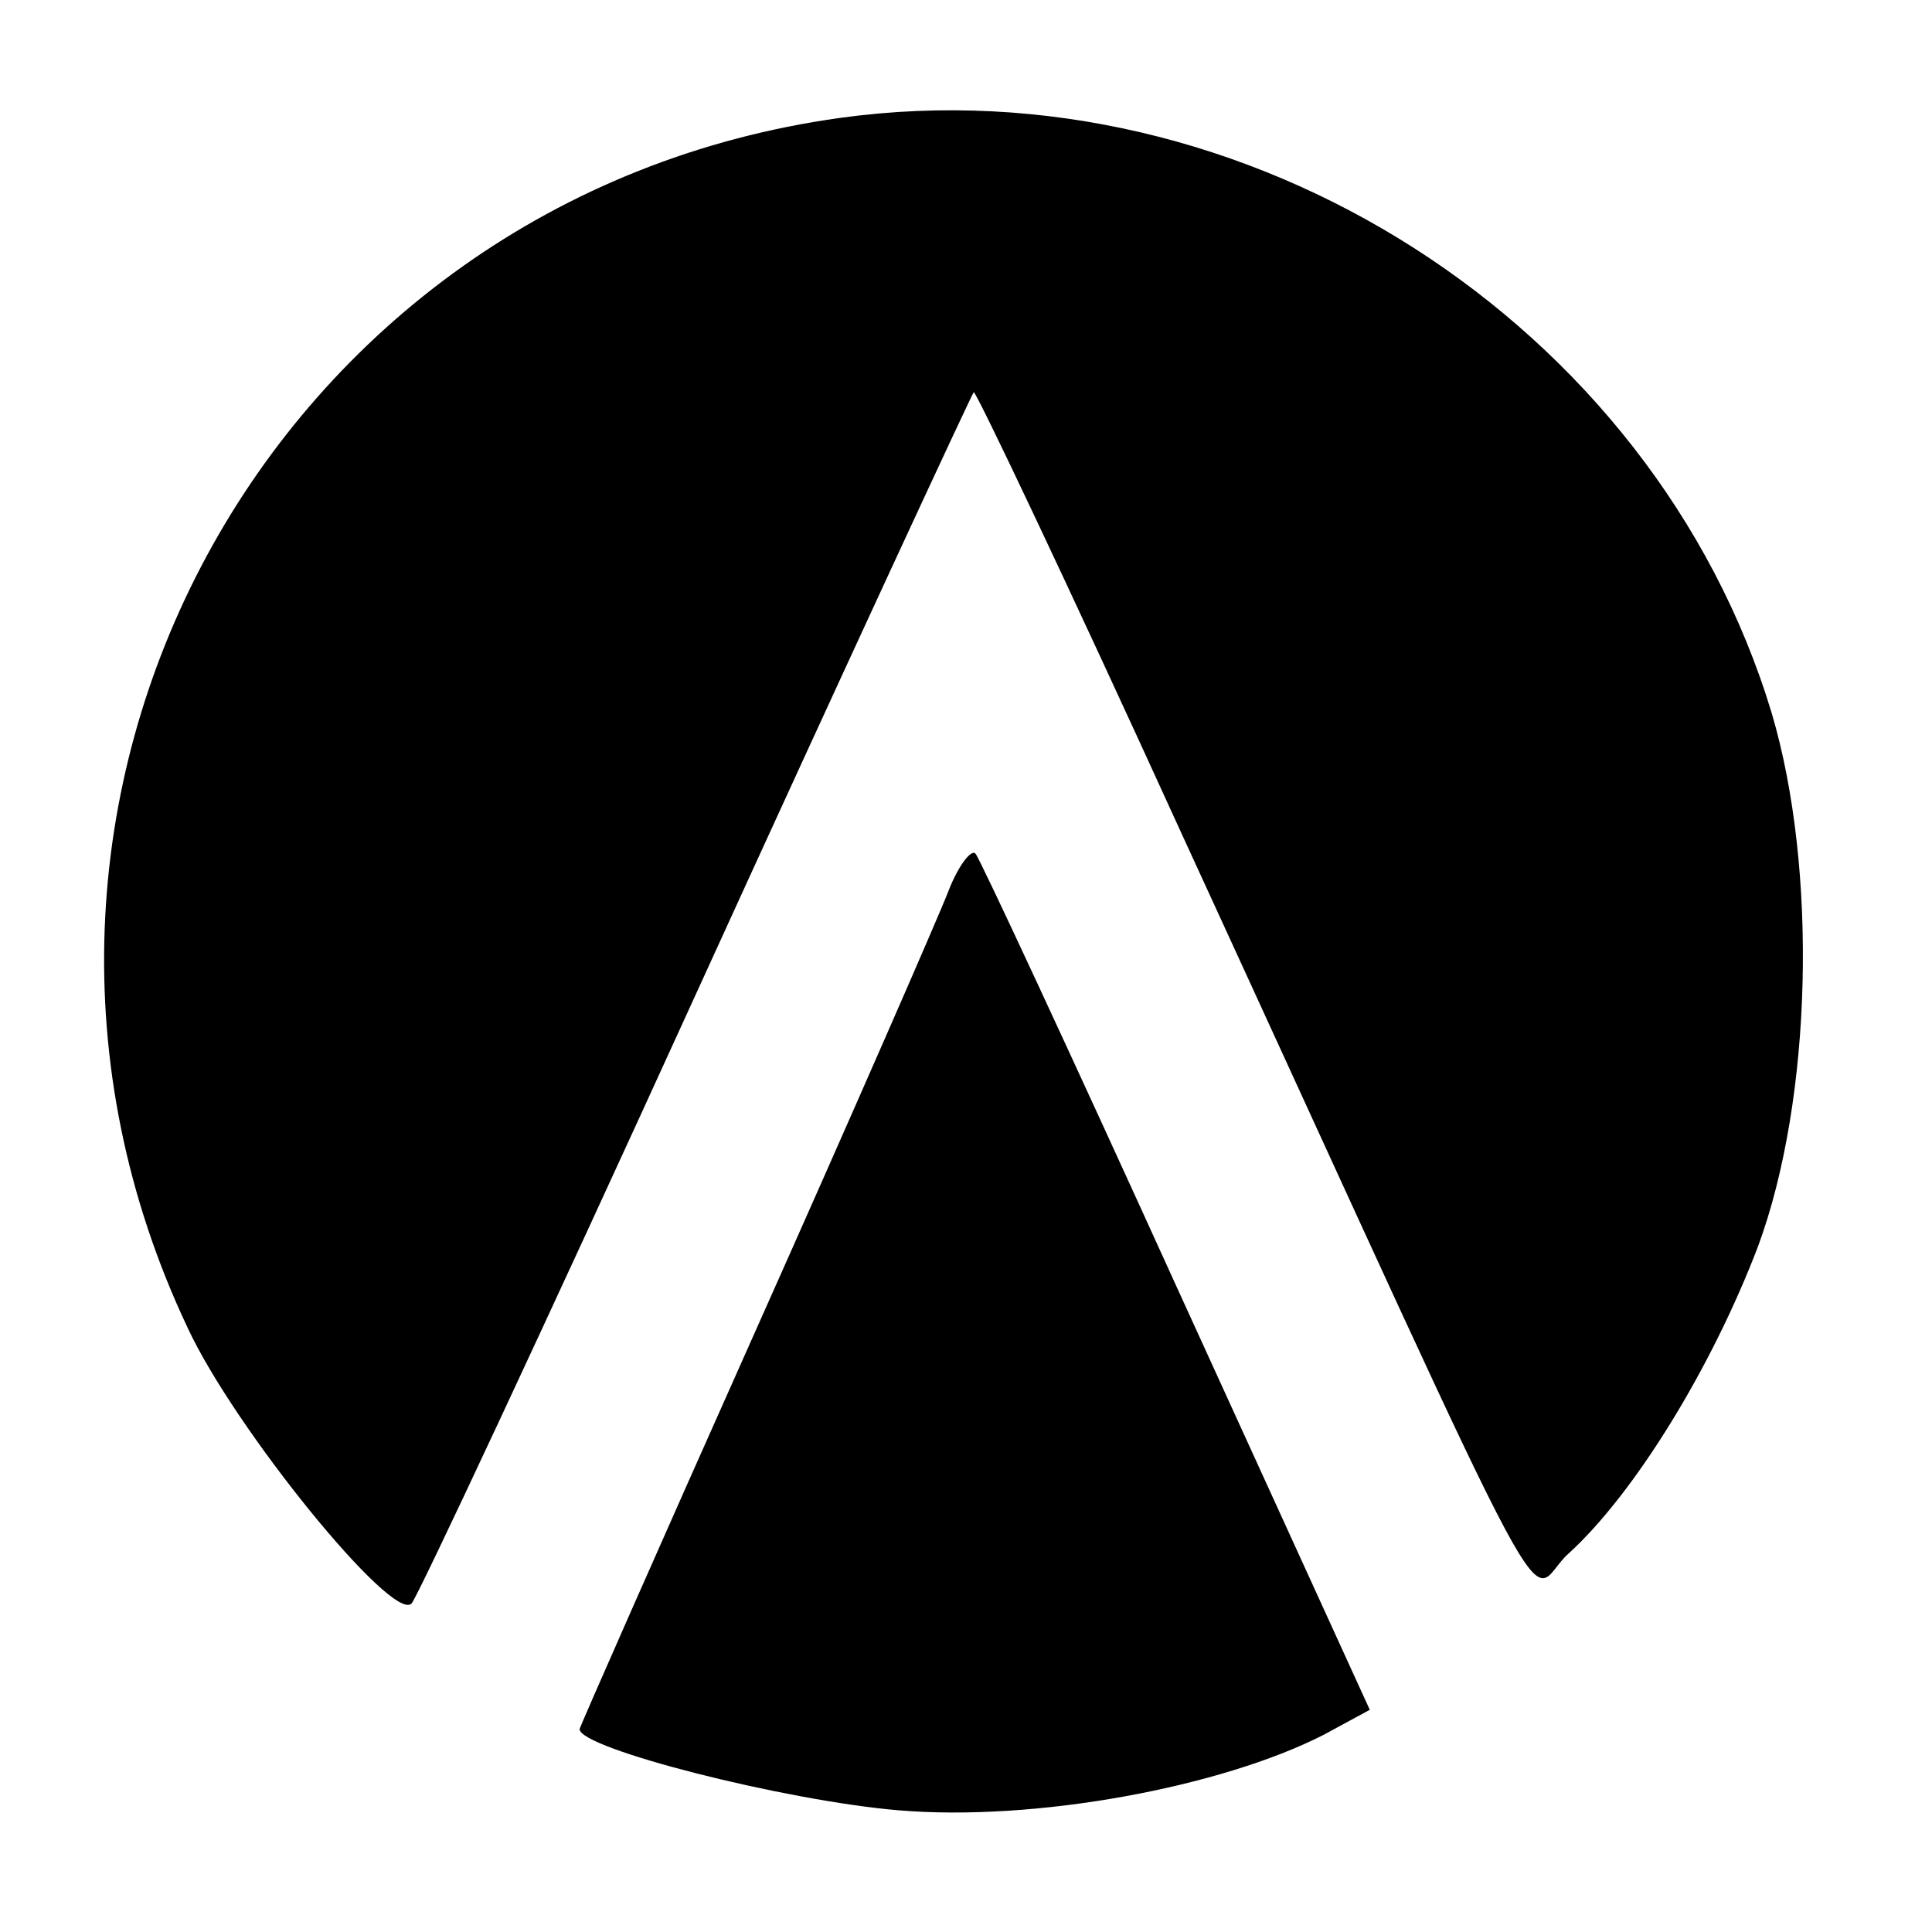 <?xml version="1.0" standalone="no"?>
<!DOCTYPE svg PUBLIC "-//W3C//DTD SVG 20010904//EN"
 "http://www.w3.org/TR/2001/REC-SVG-20010904/DTD/svg10.dtd">
<svg version="1.0" xmlns="http://www.w3.org/2000/svg"
 width="100pt" height="100pt" viewBox="0 0 100 100"
 preserveAspectRatio="xMidYMid meet">
<g transform="translate(0,100) scale(0.1,-0.1)"
fill="#000000" stroke="none">
<path d="M435 939 c-296 -41 -466 -355 -338 -626 24 -52 106 -153 116 -143 3
3 69 144 147 315 78 171 143 311 144 312 1 1 49 -100 106 -225 205 -446 178
-397 202 -376 34 31 74 96 98 159 28 76 31 195 7 276 -61 202 -272 337 -482
308z"/>
<path d="M491 539 c-5 -13 -50 -116 -100 -228 -50 -112 -91 -205 -91 -206 0
-10 106 -37 165 -42 71 -6 167 12 220 39 l24 13 -100 219 c-55 121 -102 222
-104 224 -2 3 -9 -6 -14 -19z"/>
</g>
</svg>
